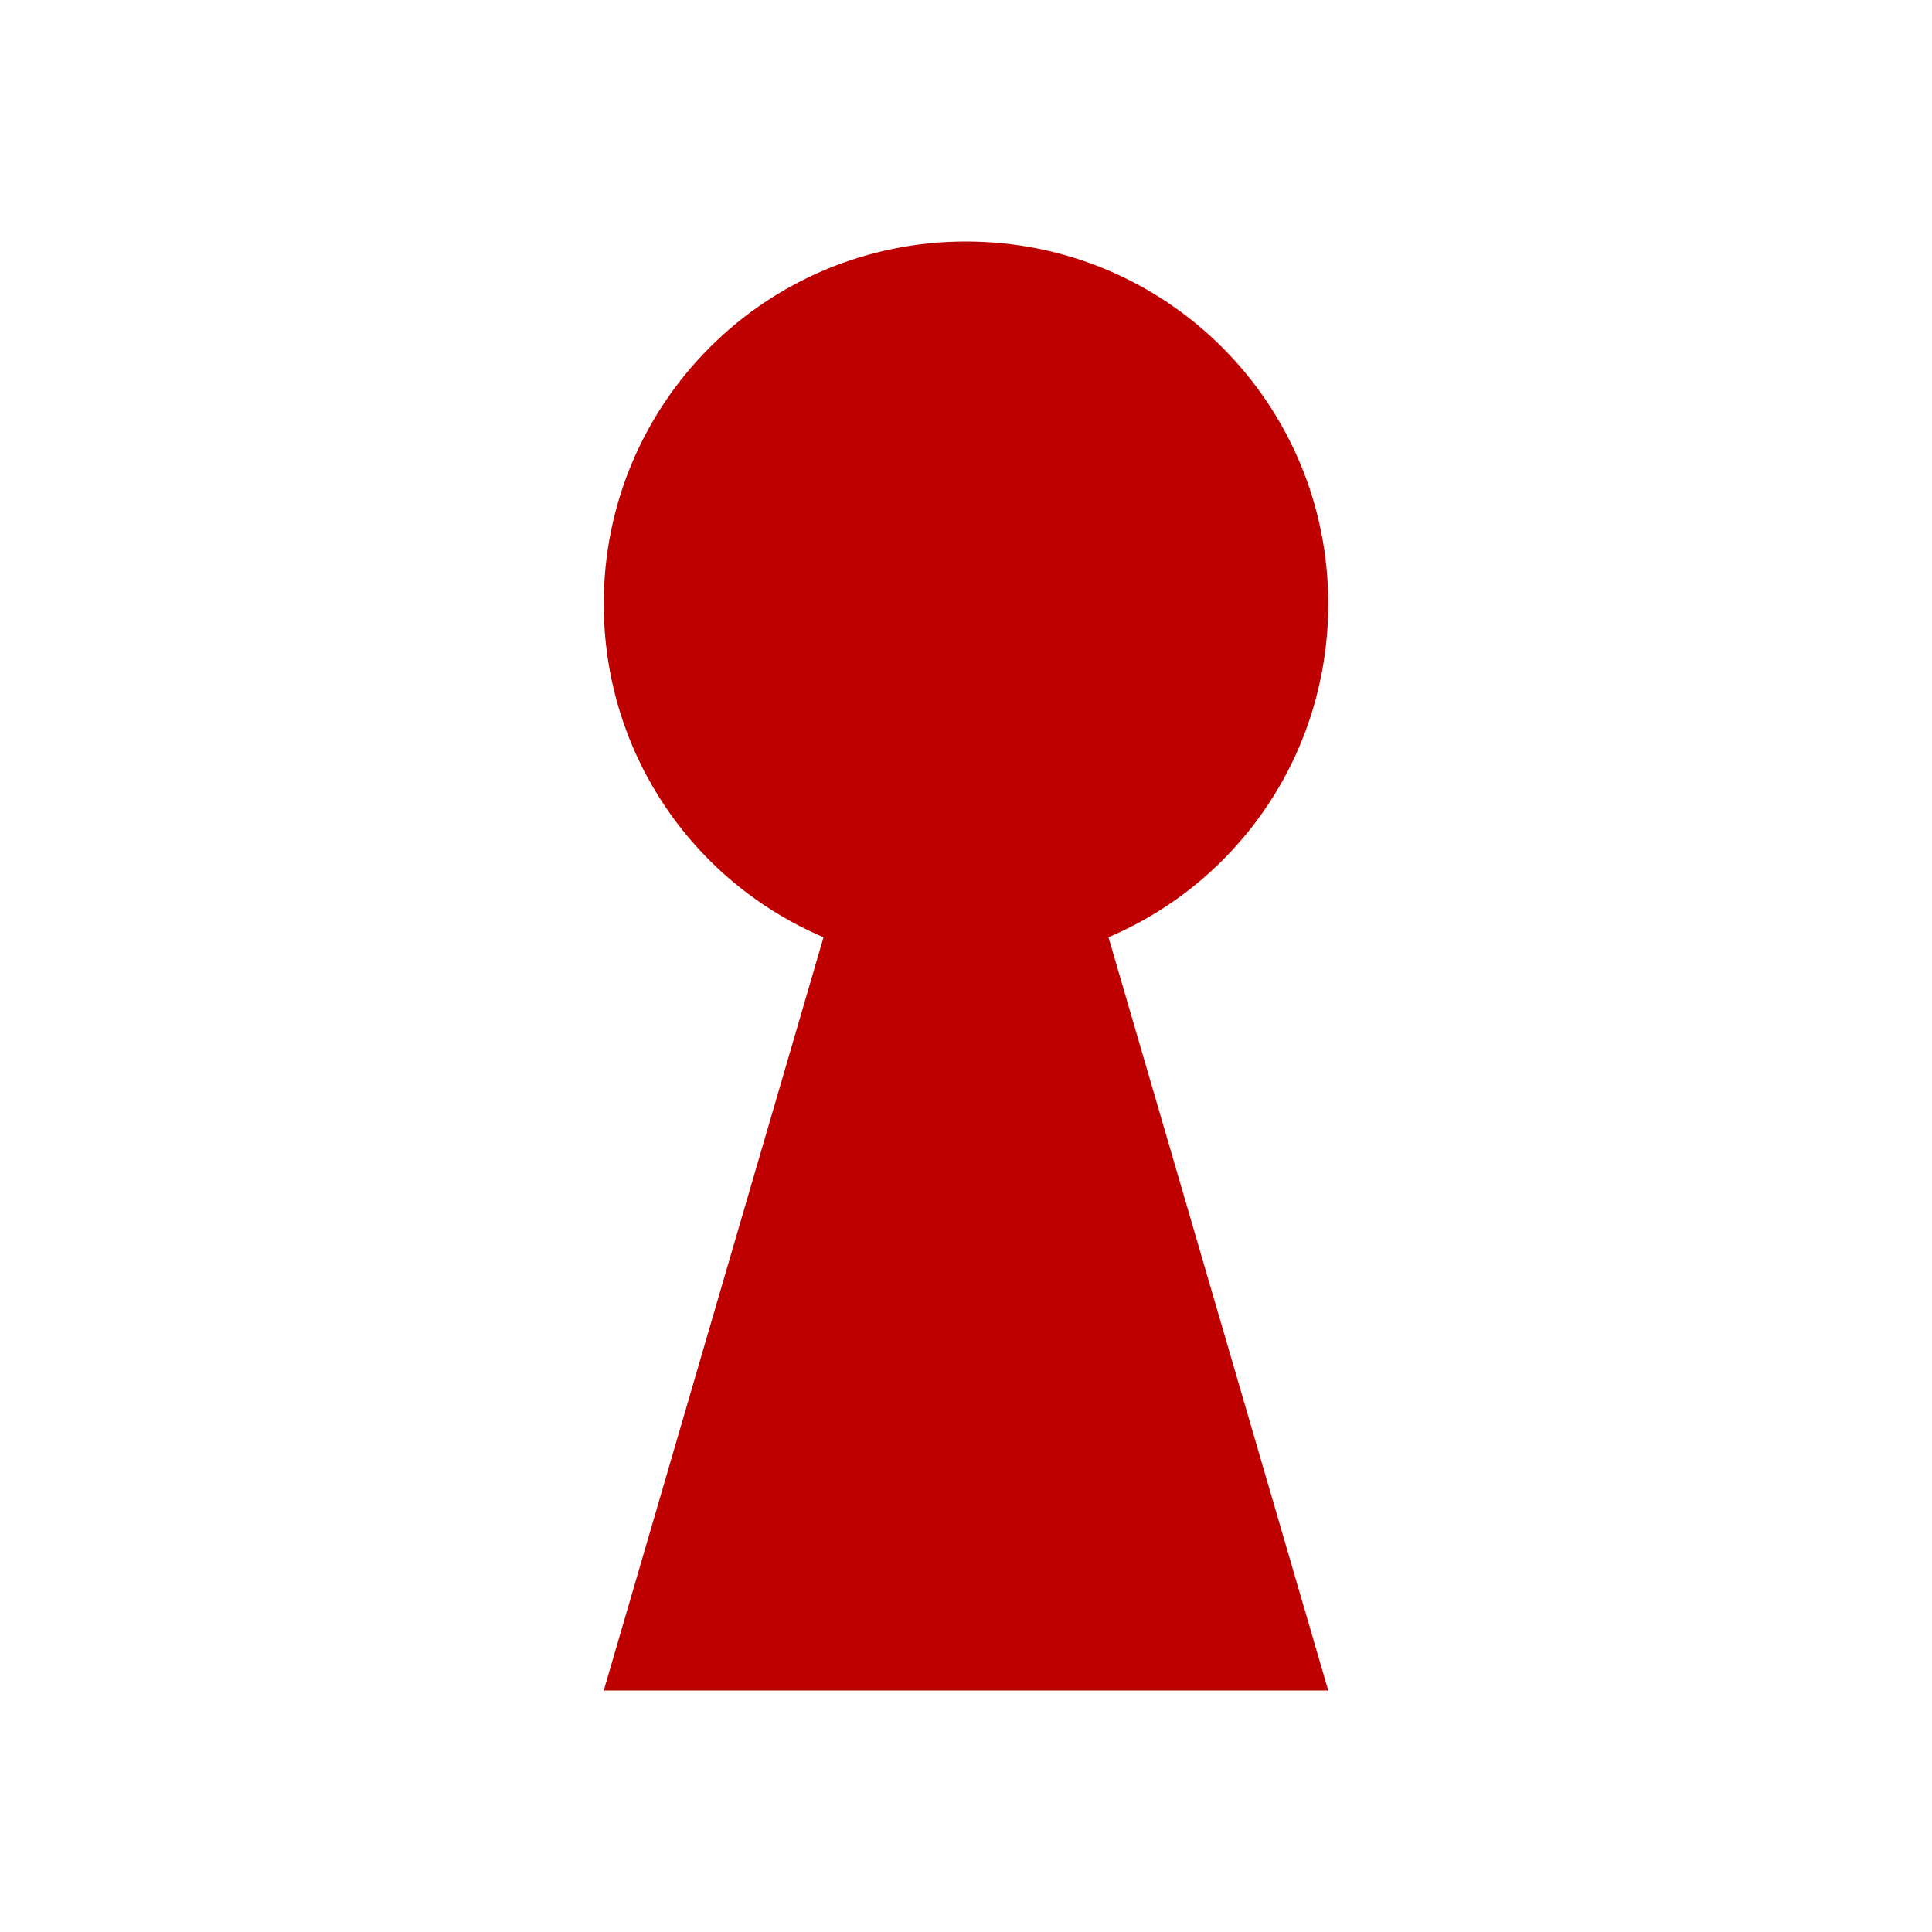 
<svg xmlns="http://www.w3.org/2000/svg" xmlns:xlink="http://www.w3.org/1999/xlink" width="16px" height="16px" viewBox="0 0 16 16" version="1.1">
<g id="surface1">
<path style=" stroke:none;fill-rule:nonzero;fill:#bf0000;fill-opacity:1;" d="M 8 2 C 6.34 2 5 3.34 5 5 C 5 6.238 5.738 7.301 6.82 7.762 L 5 14 L 11 14 L 9.18 7.762 C 10.262 7.301 11 6.238 11 5 C 11 3.34 9.66 2 8 2 Z M 8 2 "/>
</g>
</svg>
